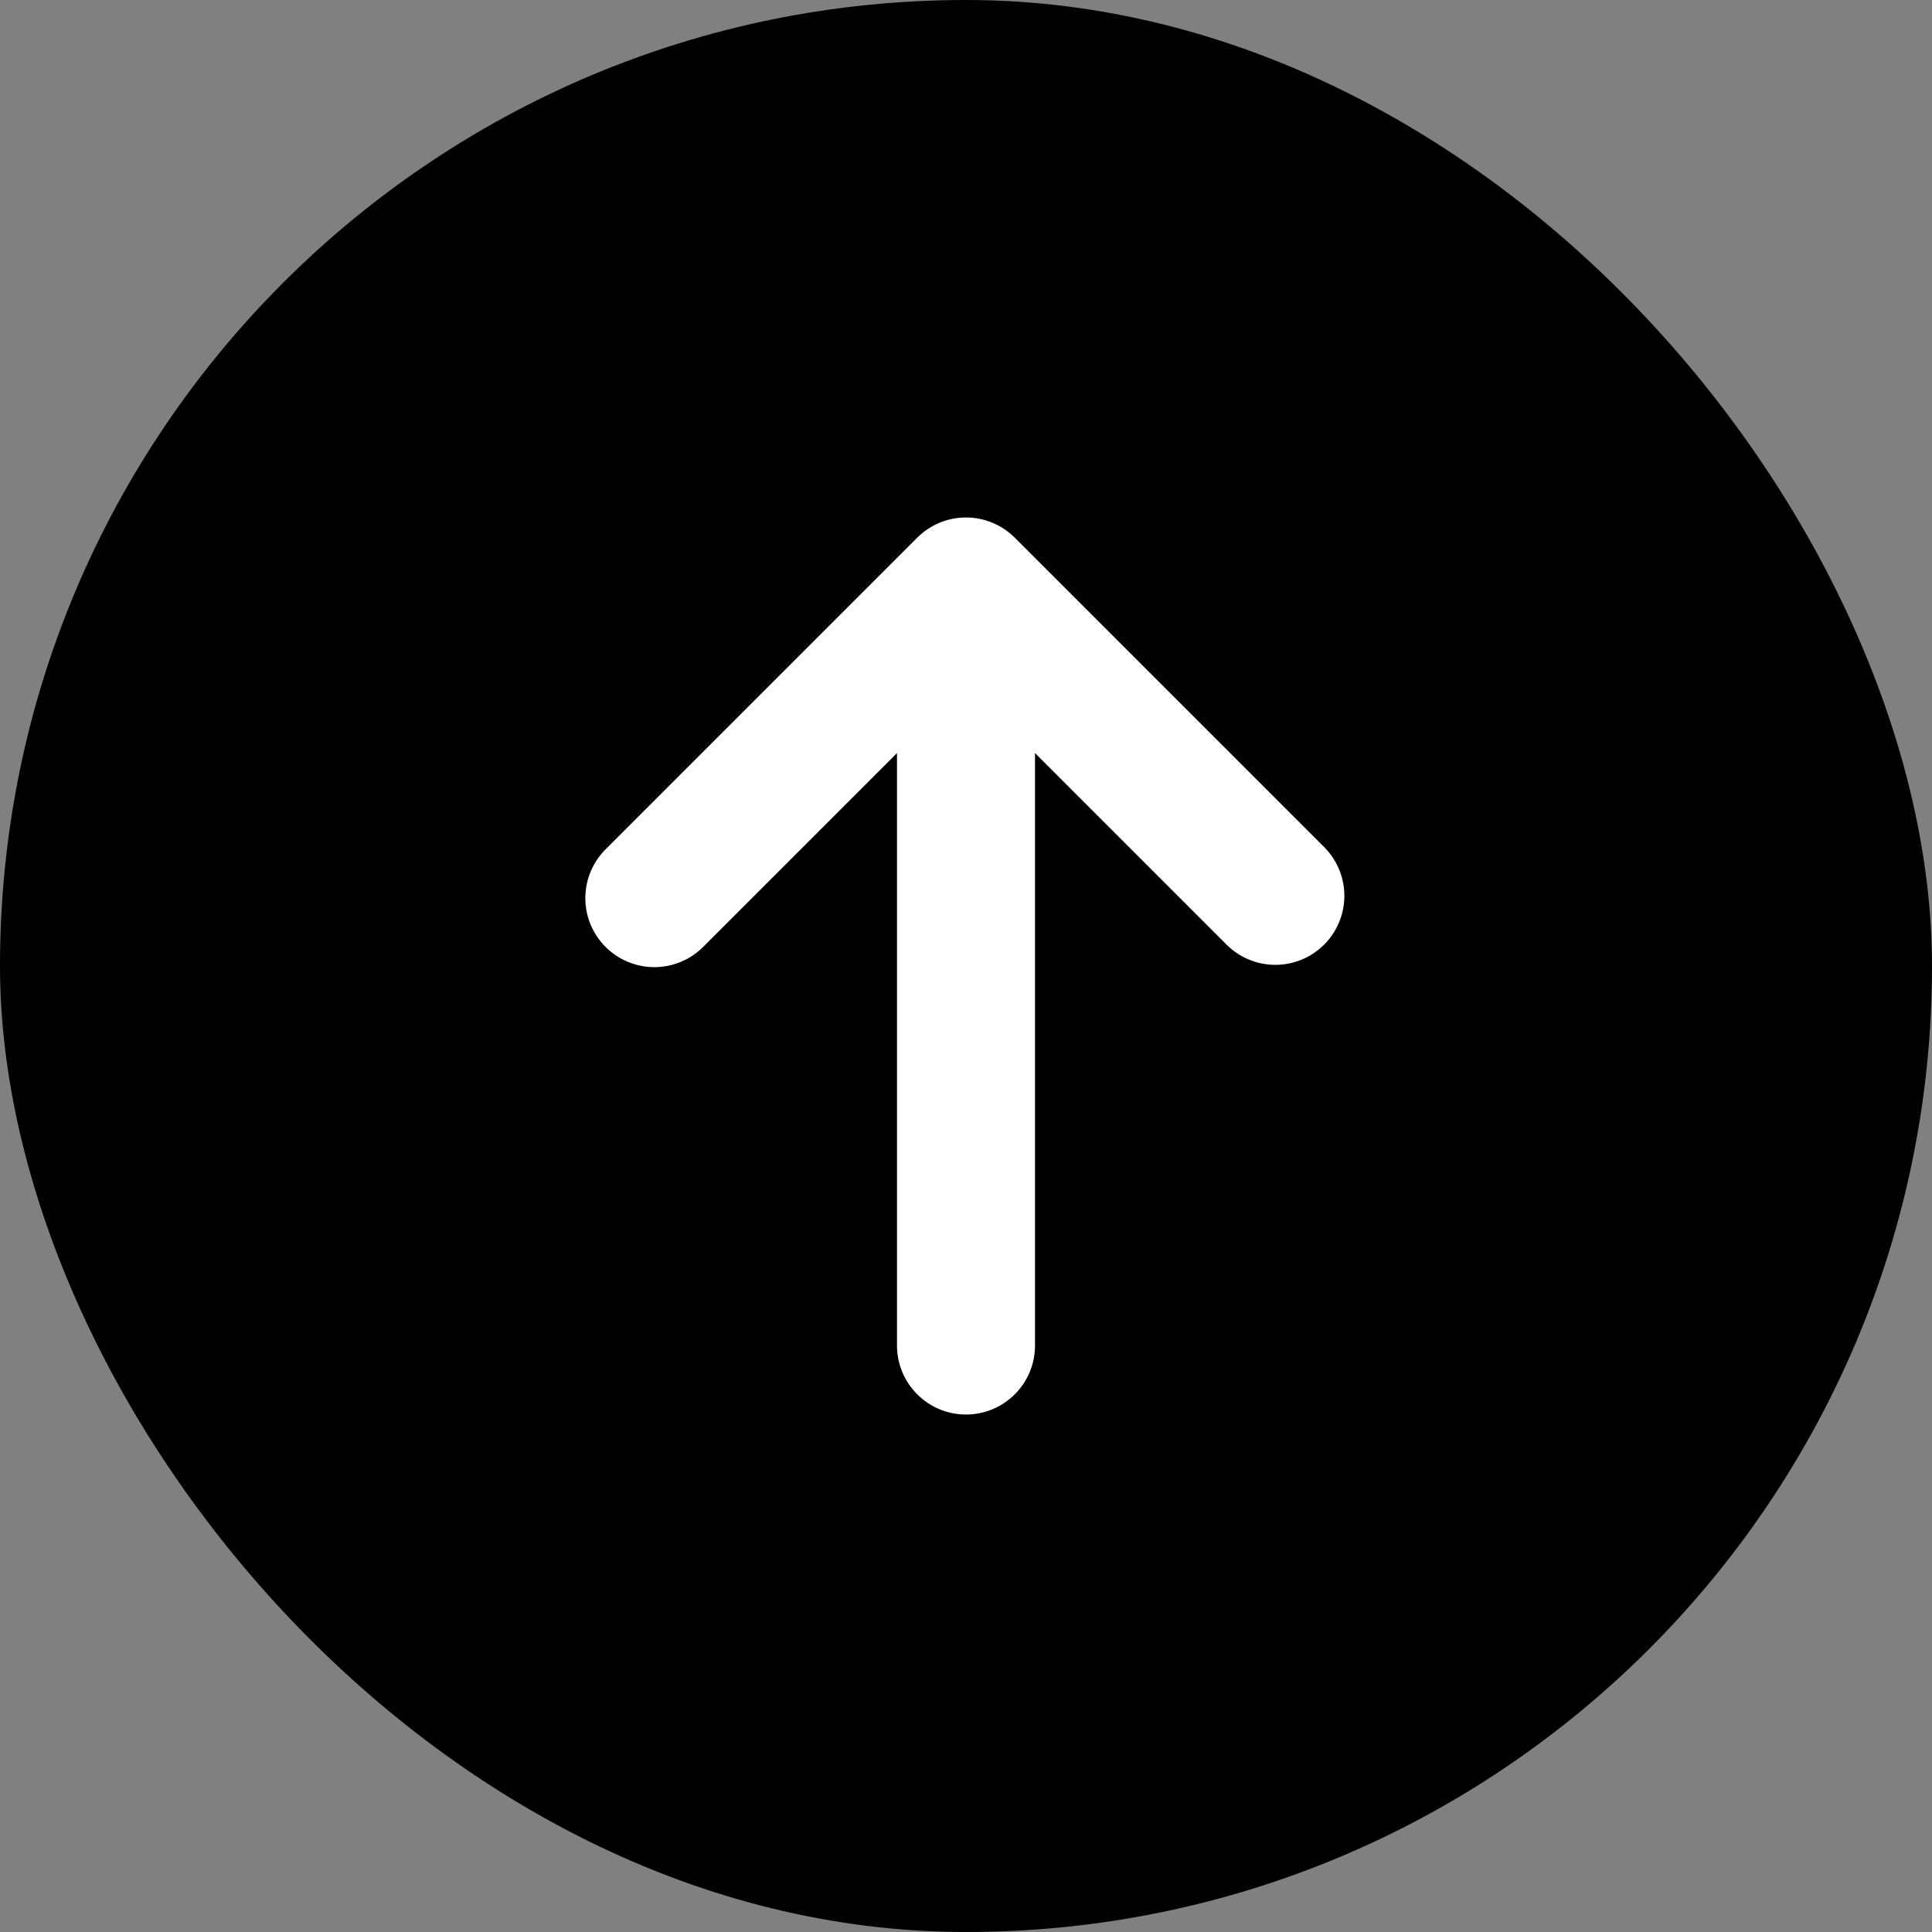 <svg width="32" height="32" viewBox="0 0 32 32" fill="none" xmlns="http://www.w3.org/2000/svg">
<rect x="0" y="0" width="32" height="32" fill="#808080" stroke="none"/>
<rect width="32" height="32" rx="16" fill="black"/>
<path fill-rule="evenodd" clip-rule="evenodd" d="M15.192 8.906C15.406 8.692 15.697 8.571 16 8.571C16.303 8.571 16.594 8.692 16.808 8.906L21.951 14.049C22.157 14.265 22.27 14.553 22.267 14.851C22.263 15.15 22.143 15.435 21.932 15.646C21.721 15.857 21.436 15.977 21.137 15.981C20.839 15.984 20.551 15.871 20.335 15.665L17.143 12.473V22.286C17.143 22.589 17.023 22.88 16.808 23.094C16.594 23.309 16.303 23.429 16 23.429C15.697 23.429 15.406 23.309 15.192 23.094C14.977 22.88 14.857 22.589 14.857 22.286V12.473L11.665 15.665C11.56 15.775 11.434 15.863 11.294 15.924C11.154 15.985 11.004 16.017 10.851 16.019C10.699 16.021 10.548 15.992 10.407 15.934C10.266 15.877 10.137 15.792 10.03 15.684C9.922 15.576 9.837 15.448 9.779 15.307C9.722 15.166 9.693 15.015 9.695 14.863C9.697 14.71 9.729 14.56 9.79 14.42C9.851 14.28 9.939 14.154 10.049 14.049L15.192 8.906Z" fill="white"/>
</svg>
